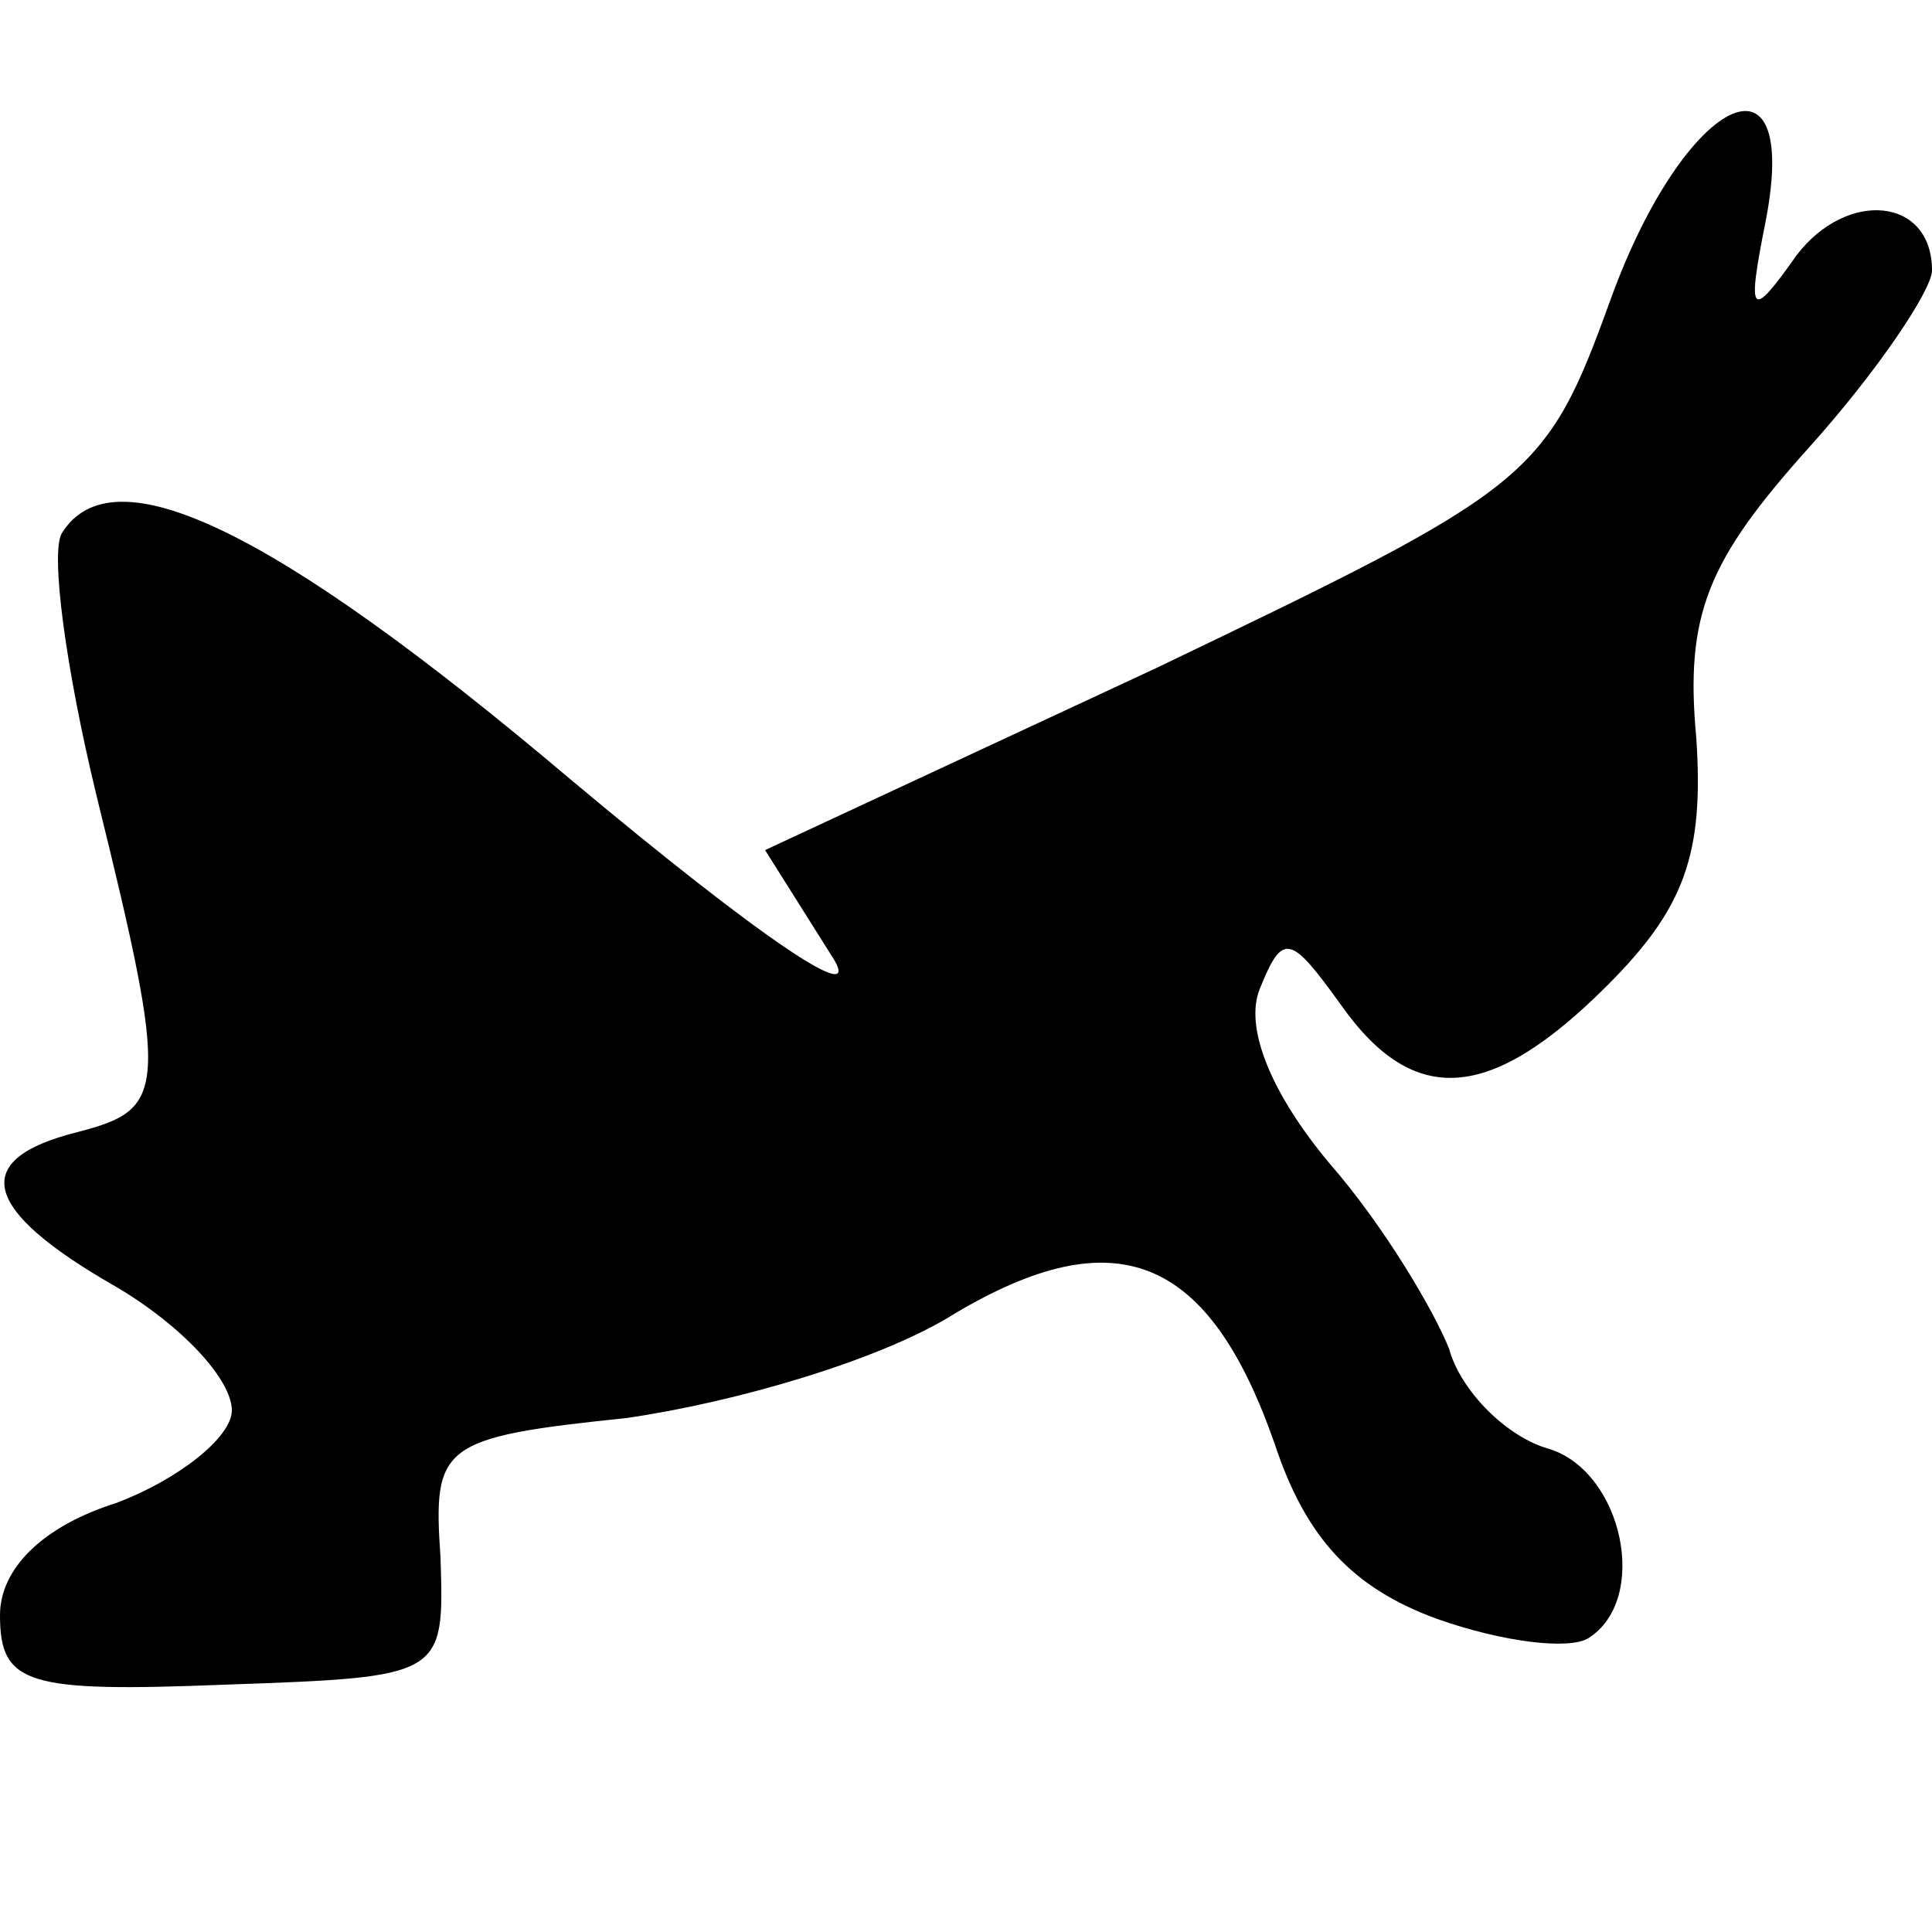 <?xml version="1.0" standalone="no"?>
<!DOCTYPE svg PUBLIC "-//W3C//DTD SVG 20010904//EN"
 "http://www.w3.org/TR/2001/REC-SVG-20010904/DTD/svg10.dtd">
<svg version="1.0" xmlns="http://www.w3.org/2000/svg"
 width="50pt" height="50pt" viewBox="0 0 50 50"
 preserveAspectRatio="xMidYMid meet">
<g transform="translate(0,50) scale(0.1,-0.1)"
fill="#000000" stroke="none">
<path d="M417 423 c-17 -47 -20 -49 -118 -96 l-101 -47 17 -27 c10 -15 -18 4
-67 45 -78 66 -119 85 -132 64 -3 -5 1 -35 9 -68 19 -77 18 -81 -5 -87 -28 -7
-25 -20 10 -40 17 -10 30 -24 30 -32 0 -7 -14 -18 -30 -24 -19 -6 -30 -17 -30
-29 0 -18 7 -20 58 -18 57 2 57 2 56 33 -2 29 0 31 48 36 28 4 66 15 85 27 42
25 66 15 83 -34 8 -24 20 -37 42 -45 17 -6 34 -8 39 -5 16 10 9 43 -10 49 -11
3 -23 15 -26 26 -4 10 -17 32 -31 48 -15 18 -22 35 -18 45 6 15 8 14 21 -4 19
-27 39 -25 69 5 20 20 25 34 23 64 -3 32 3 46 29 75 18 20 32 41 32 46 0 19
-22 21 -35 4 -12 -17 -13 -16 -8 9 9 47 -21 32 -40 -20z"/>
</g>
</svg>
